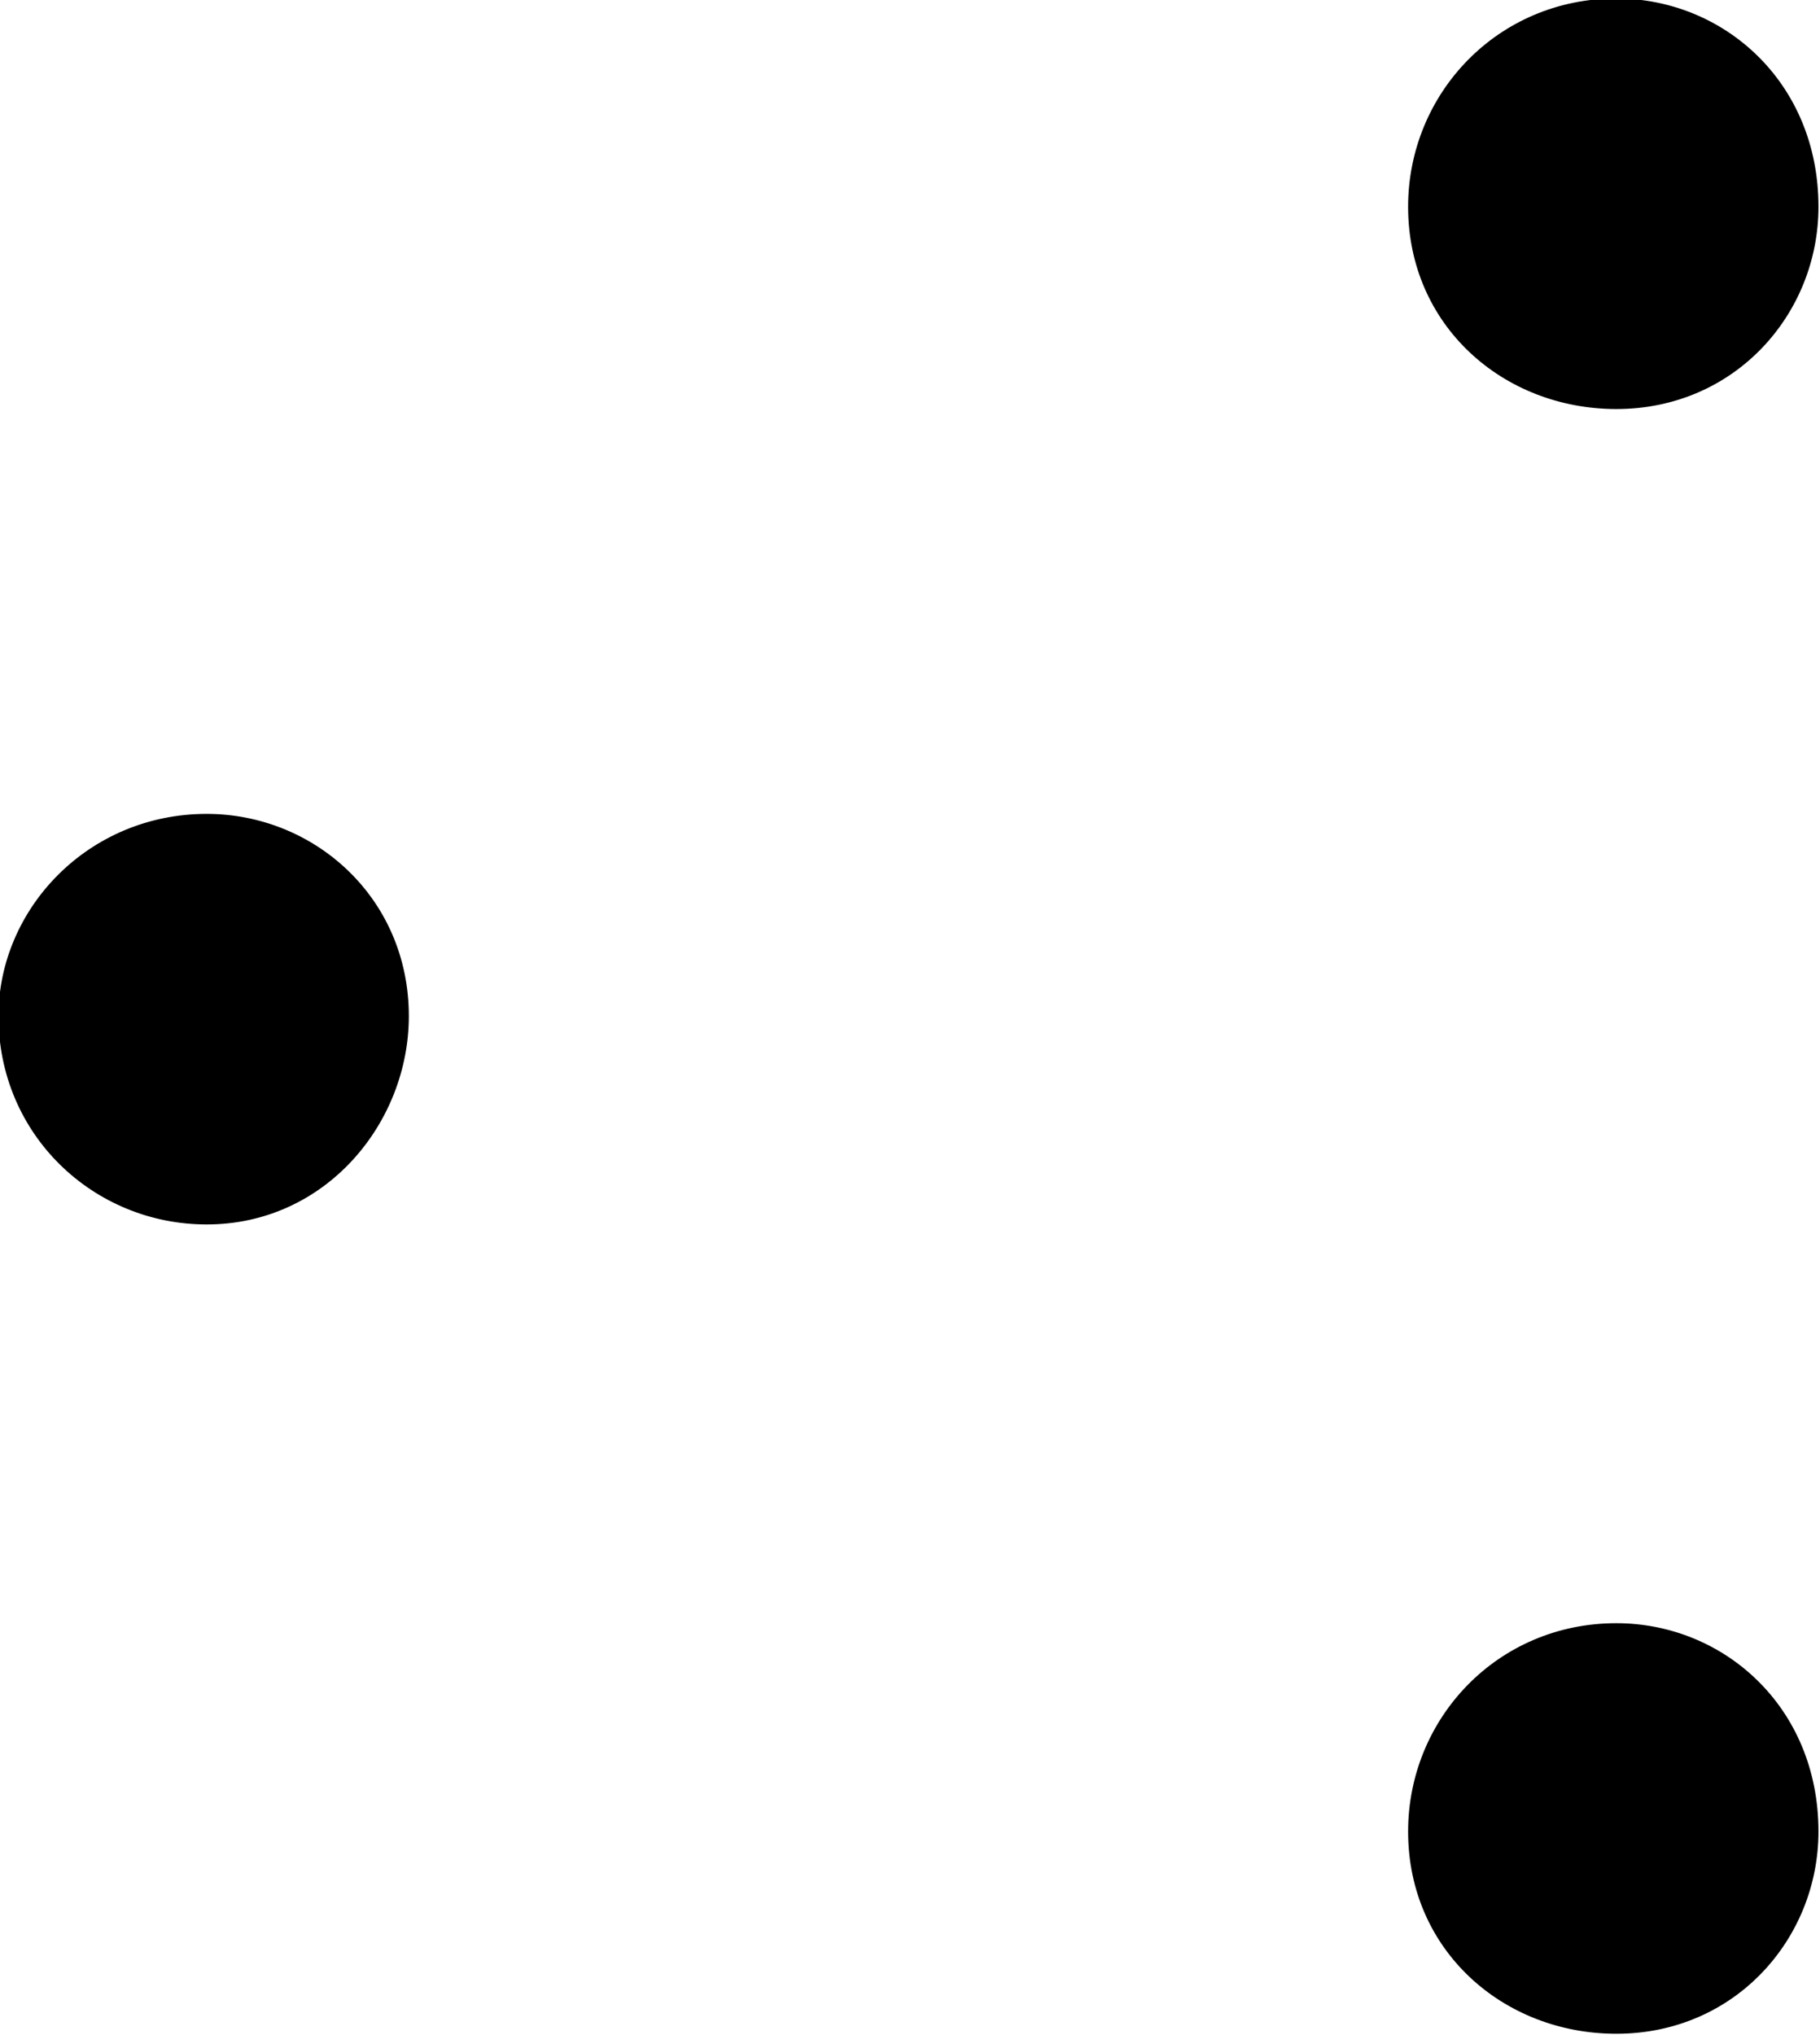 <?xml version="1.0" encoding="UTF-8"?>
<svg fill="#000000" width="4.781" height="5.344" version="1.1" viewBox="0 0 4.781 5.344" xmlns="http://www.w3.org/2000/svg" xmlns:xlink="http://www.w3.org/1999/xlink">
<defs>
<g id="a">
<path d="m0.531-3.078c-0.312 0-0.547 0.25-0.547 0.531 0 0.312 0.25 0.547 0.547 0.547 0.312 0 0.531-0.266 0.531-0.547 0-0.312-0.25-0.531-0.531-0.531zm3.703 2.125c-0.312 0-0.547 0.25-0.547 0.547 0 0.312 0.25 0.531 0.547 0.531 0.312 0 0.531-0.25 0.531-0.531 0-0.328-0.25-0.547-0.531-0.547zm0-4.266c-0.312 0-0.547 0.25-0.547 0.547 0 0.312 0.25 0.531 0.547 0.531 0.312 0 0.531-0.25 0.531-0.531 0-0.328-0.25-0.547-0.531-0.547z"/>
</g>
</defs>
<g transform="translate(-148.7 -129.55)">
<use x="148.712" y="134.765" xlink:href="#a"/>
</g>
</svg>
